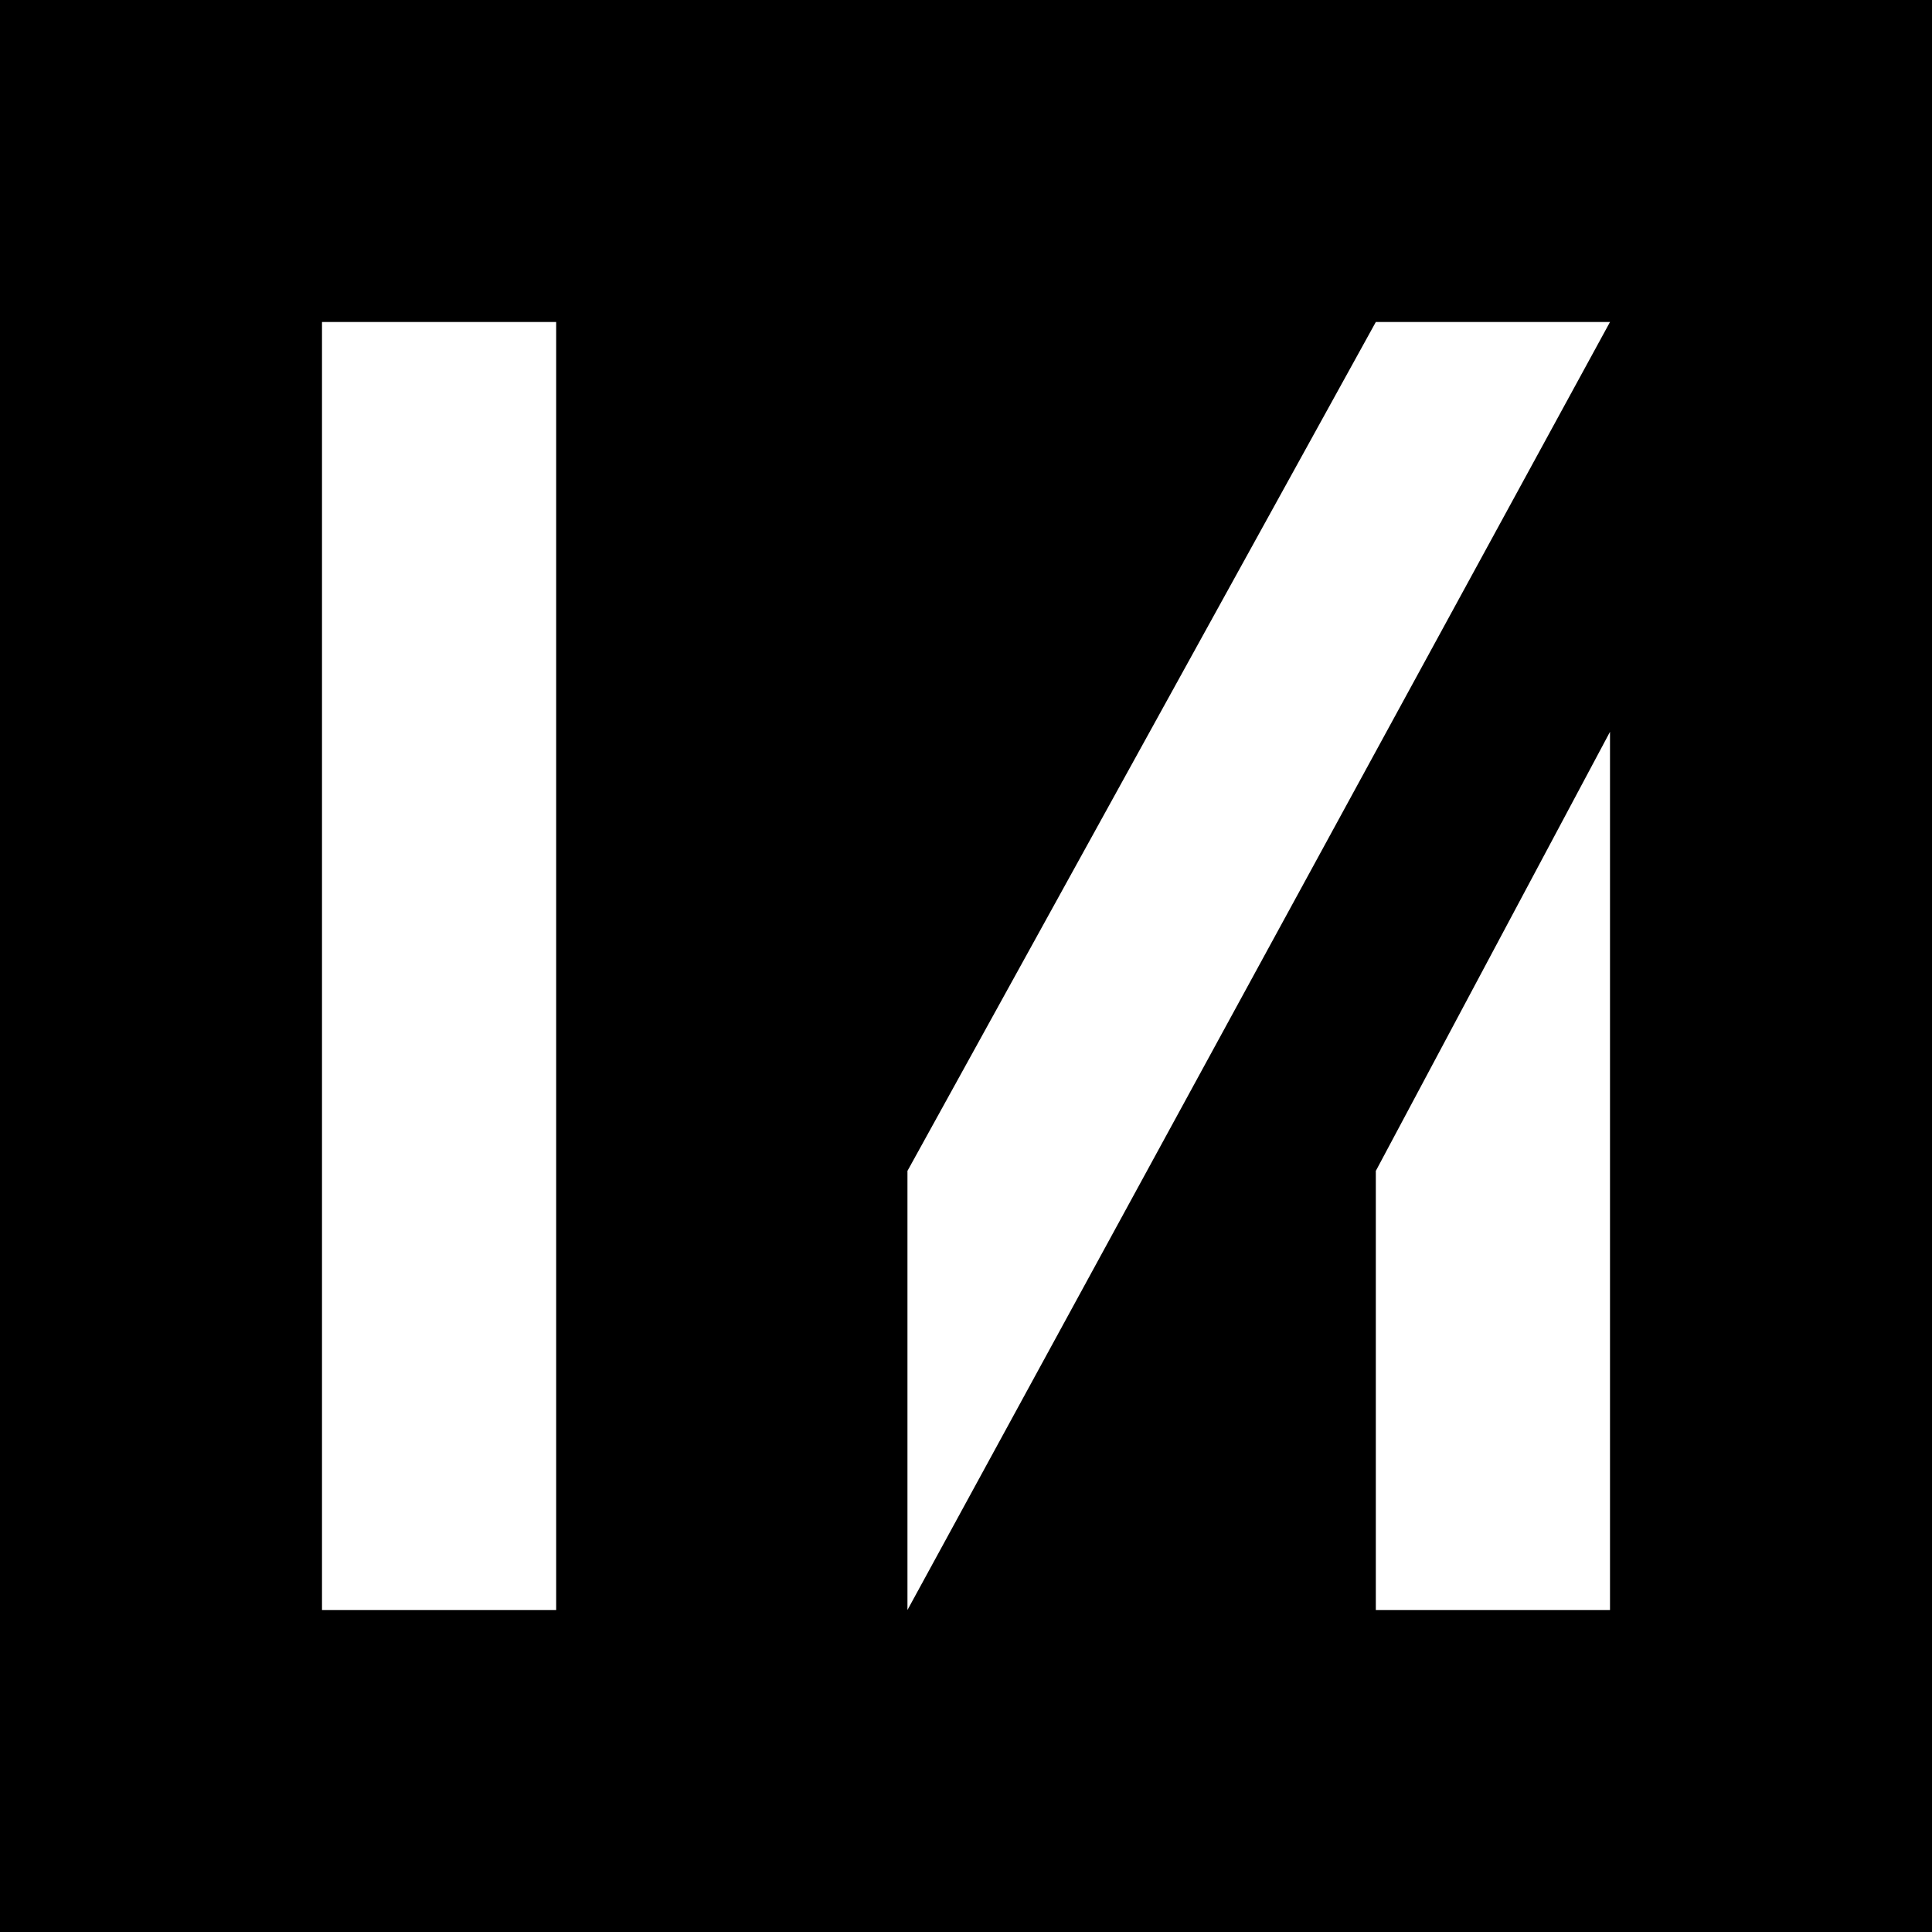 <svg width="96" height="96" viewBox="0 0 96 96" fill="none" xmlns="http://www.w3.org/2000/svg">
<rect width="96" height="96" fill="black"/>
<path fill-rule="evenodd" clip-rule="evenodd" d="M16 16H27.636V80H16V16ZM68.364 16H80L45.091 80V58.182L68.364 16ZM68.364 80H80V36.364L68.364 58.182V80Z" fill="white"/>
</svg>
